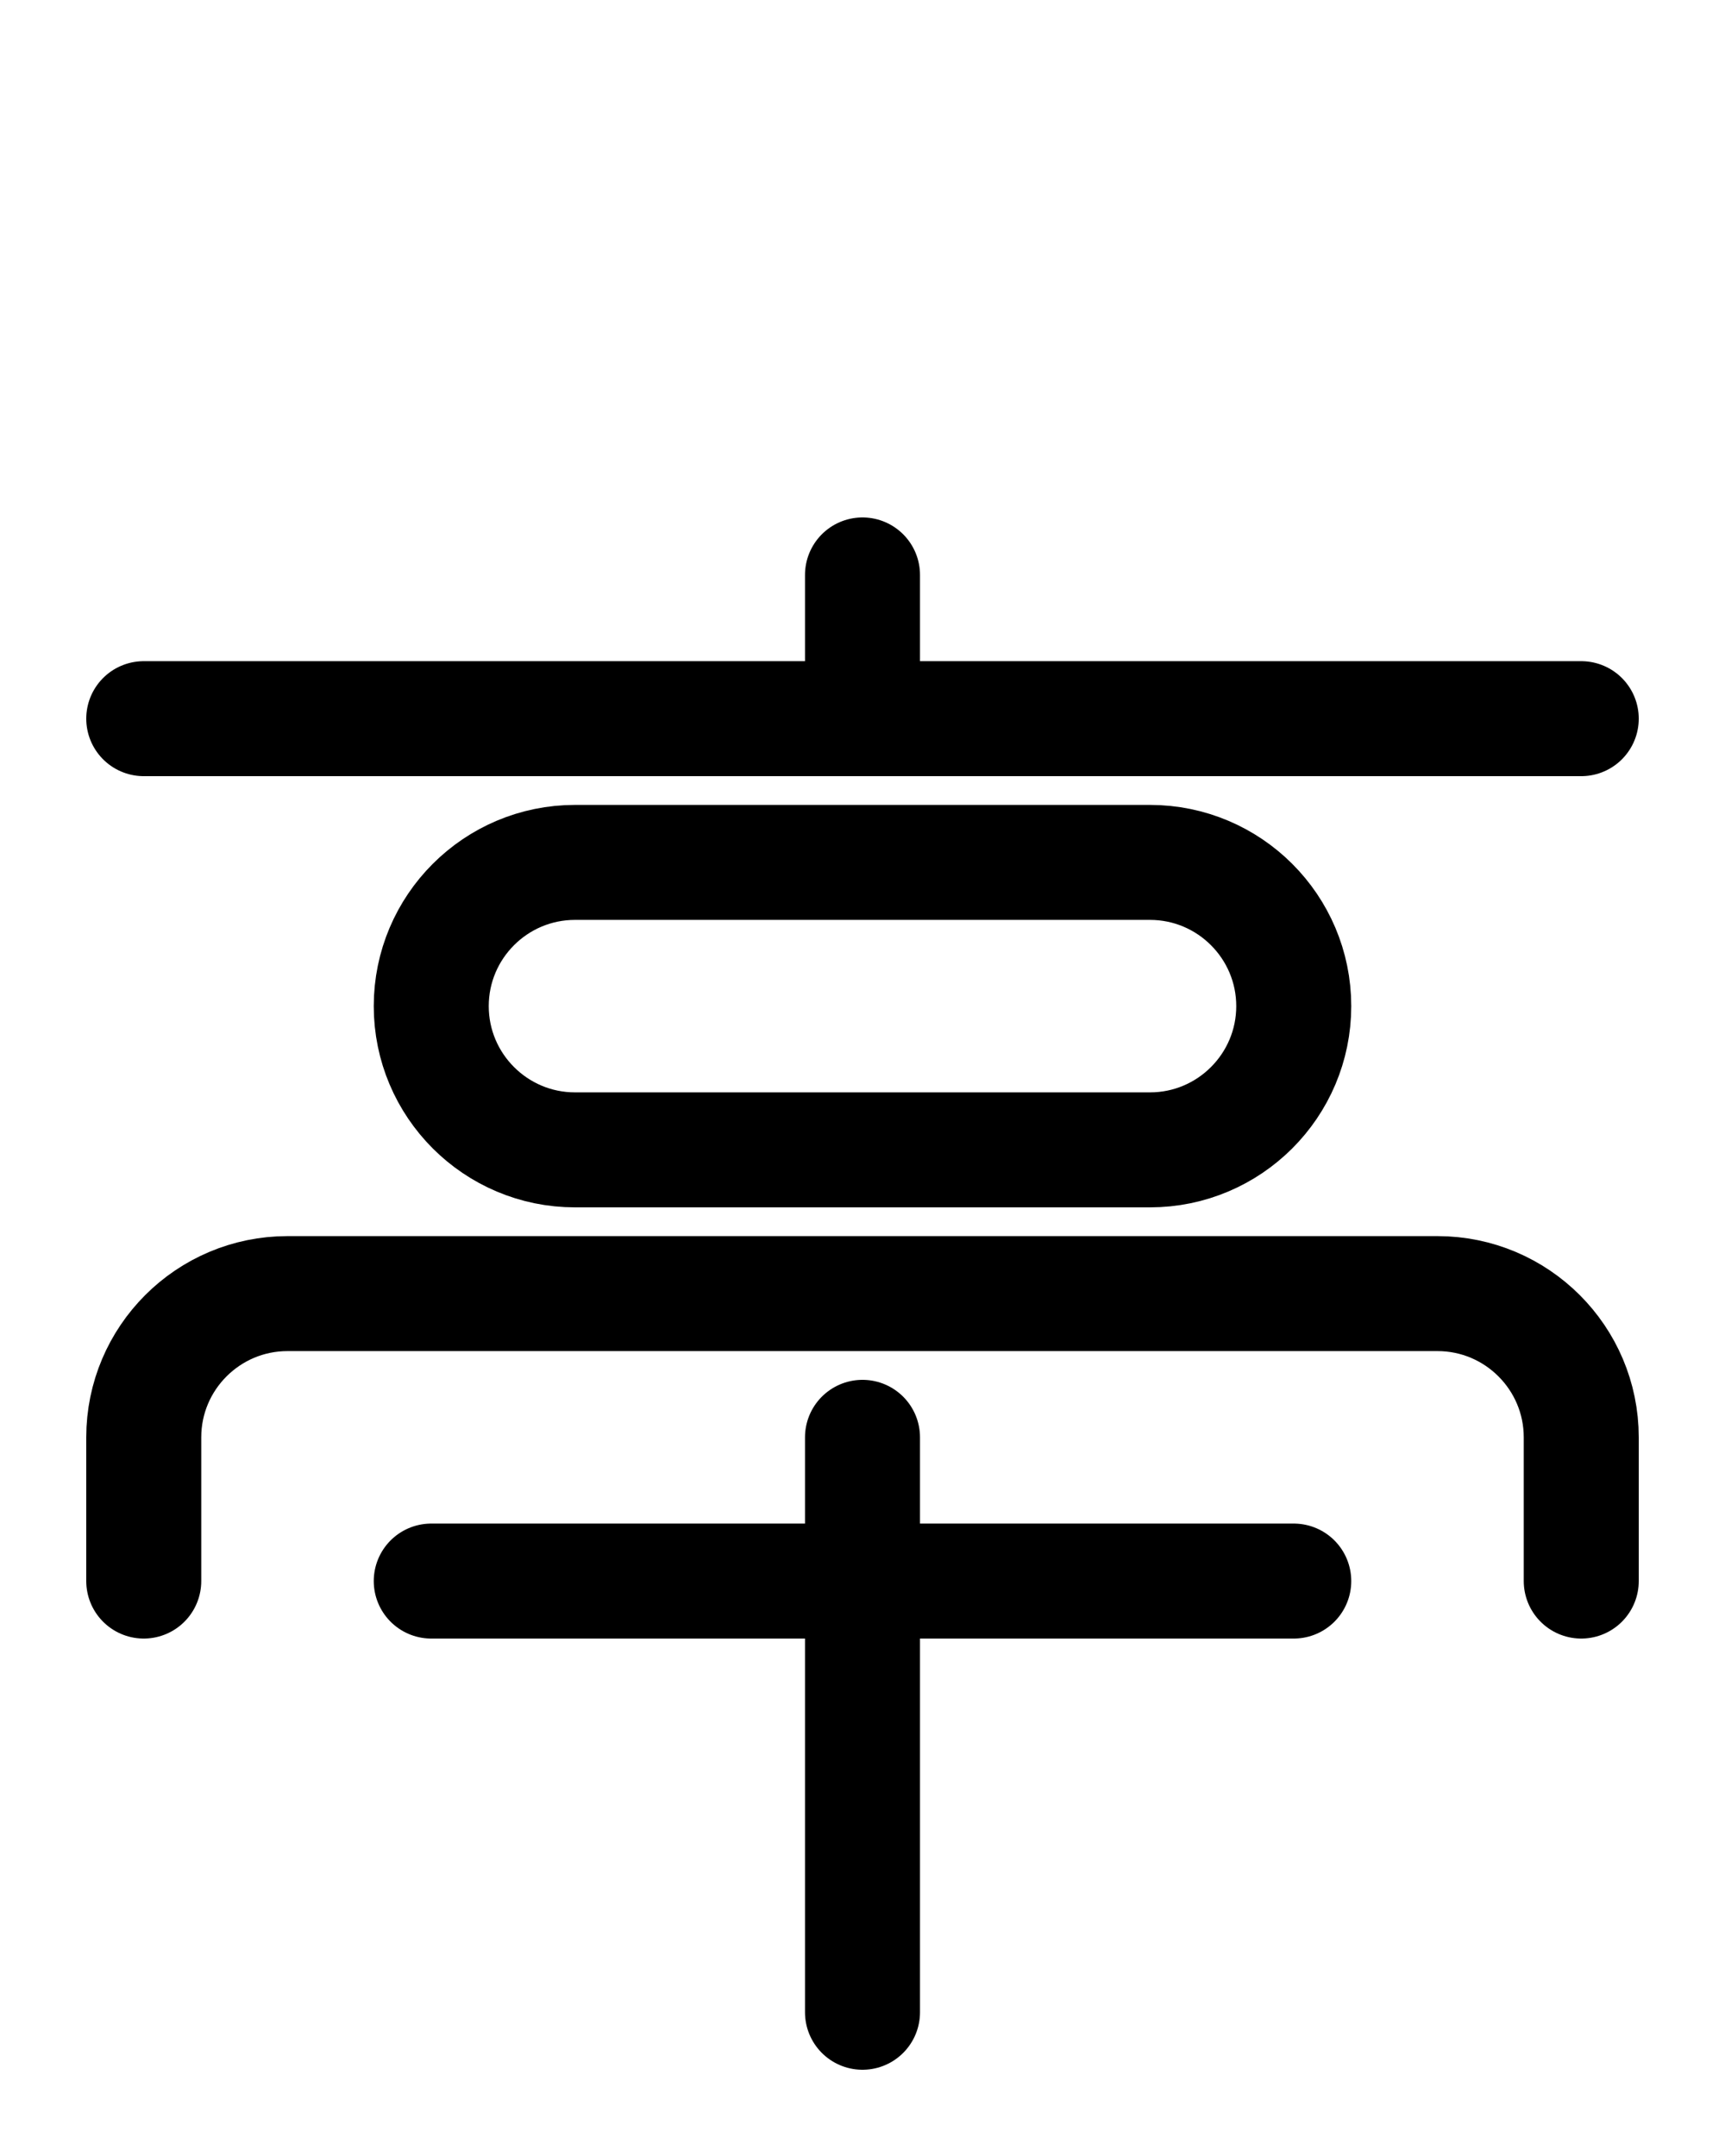 <?xml version="1.0" encoding="utf-8"?>
<!-- Generator: Adobe Illustrator 26.0.0, SVG Export Plug-In . SVG Version: 6.00 Build 0)  -->
<svg version="1.1" id="图层_1" xmlns="http://www.w3.org/2000/svg" xmlns:xlink="http://www.w3.org/1999/xlink" x="0px" y="0px"
	 viewBox="0 0 720 900" style="enable-background:new 0 0 720 900;" xml:space="preserve">
<style type="text/css">
	.st0{fill:none;stroke:#000000;stroke-width:48;stroke-linecap:round;stroke-linejoin:round;stroke-miterlimit:10;}
</style>
<path class="st0" d="M180,660h360"/>
<path class="st0" d="M360,600v240"/>
<path class="st0" d="M60,300h600"/>
<path class="st0" d="M360,240v60"/>
<path class="st0" d="M480,480H240c-33.1,0-60-26.9-60-60s26.9-60,60-60h240c33.1,0,60,26.9,60,60S513.1,480,480,480z"/>
<path class="st0" d="M60,660v-60c0-33.1,26.9-60,60-60h480c33.1,0,60,26.9,60,60v60"/>
</svg>

